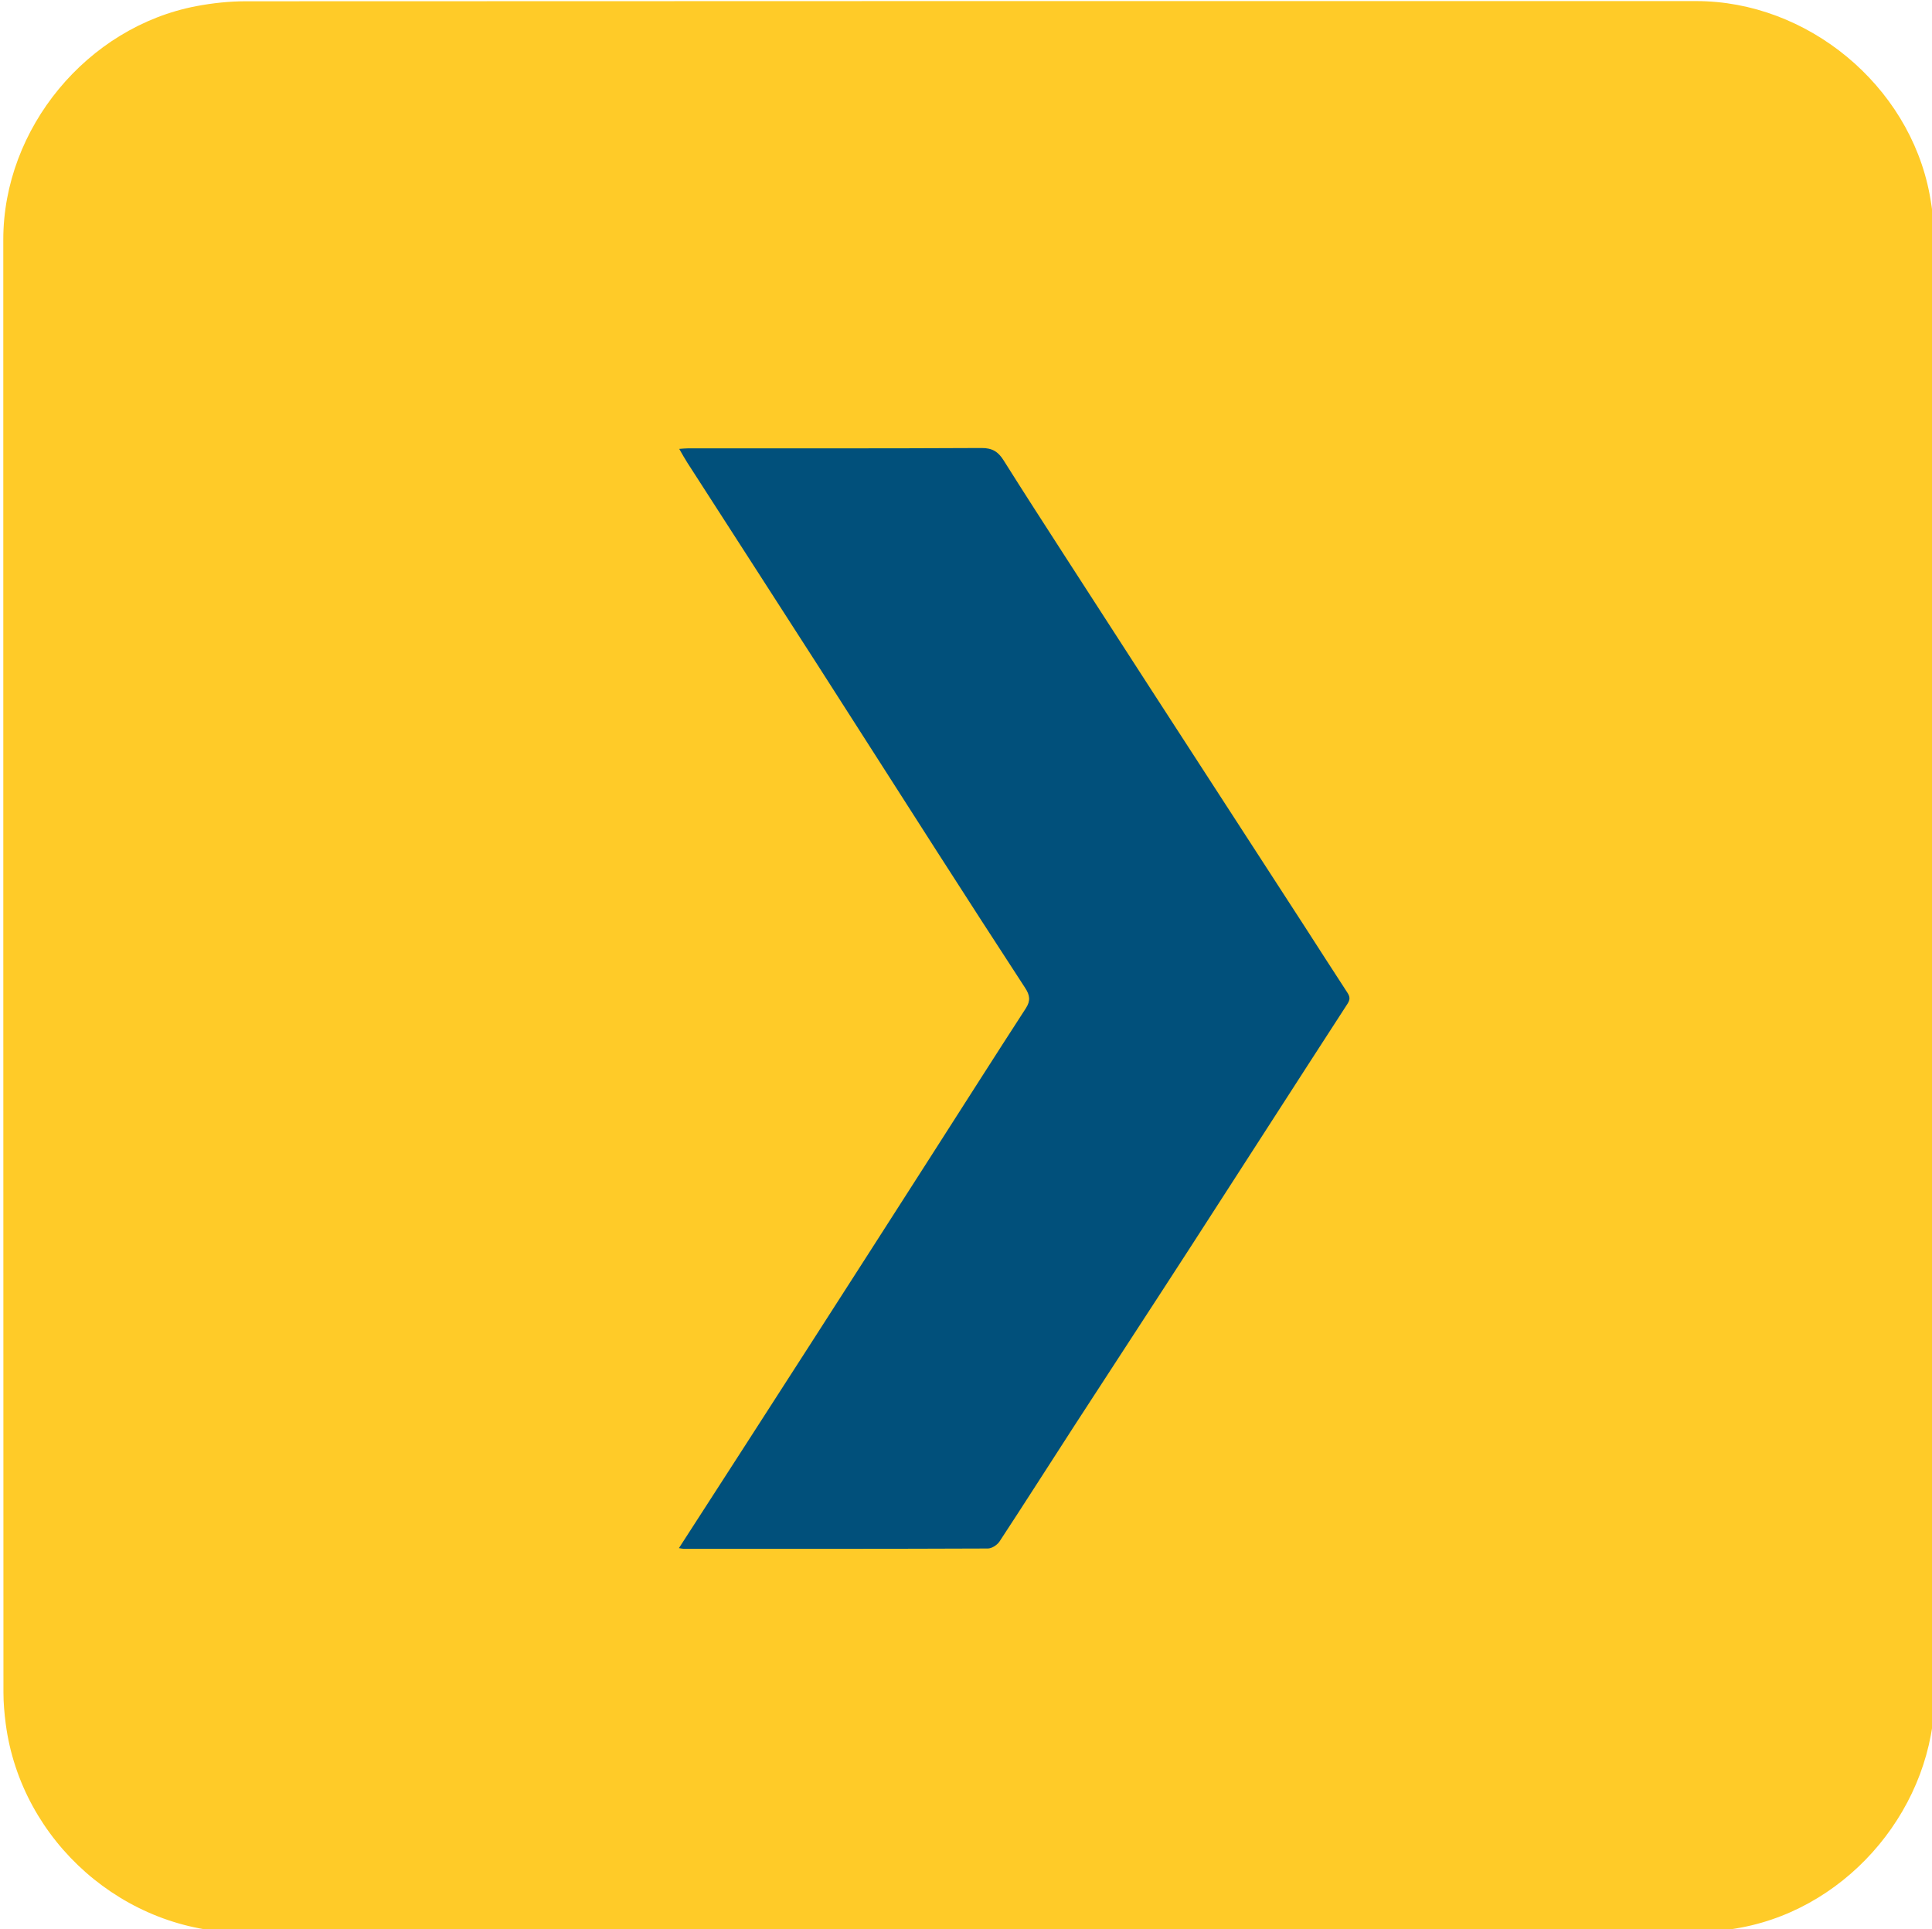 <svg id="etfuwvles12q1" xmlns="http://www.w3.org/2000/svg" xmlns:xlink="http://www.w3.org/1999/xlink" viewBox="0 0 499.17 498.38" shape-rendering="geometricPrecision" text-rendering="geometricPrecision">
    <style>
        <![CDATA[#etfuwvles12q7_ts {animation: etfuwvles12q7_ts__ts 10000ms linear infinite normal forwards}@keyframes etfuwvles12q7_ts__ts { 0% {transform: translate(250.356px,249.19px) scale(0.73,0.73);animation-timing-function: cubic-bezier(0.42,0,0.58,1)} 50% {transform: translate(250.356px,249.19px) scale(1.138,1.138);animation-timing-function: cubic-bezier(0.42,0,0.58,1)} 100% {transform: translate(250.356px,249.19px) scale(0.73,0.73)} }]]>
    </style>
    <defs>
        <filter id="etfuwvles12q7-filter" x="-400%" width="600%" y="-400%" height="600%">
            <feGaussianBlur id="etfuwvles12q7-filter-drop-shadow-0-blur" in="SourceAlpha" stdDeviation="12,12" />
            <feOffset id="etfuwvles12q7-filter-drop-shadow-0-offset" dx="16" dy="12" result="tmp" />
            <feFlood id="etfuwvles12q7-filter-drop-shadow-0-flood" flood-color="rgba(0,0,0,0.33)" />
            <feComposite id="etfuwvles12q7-filter-drop-shadow-0-composite" operator="in" in2="tmp" />
            <feMerge id="etfuwvles12q7-filter-drop-shadow-0-merge">
                <feMergeNode id="etfuwvles12q7-filter-drop-shadow-0-merge-node-1" />
                <feMergeNode id="etfuwvles12q7-filter-drop-shadow-0-merge-node-2" in="SourceGraphic" />
            </feMerge>
        </filter>
    </defs>
    <g id="etfuwvles12q2" display="none">
        <path
            id="etfuwvles12q3"
            d="M498.1,249.4C498.1,311.73,498.1,374.06,498.1,436.39C498.1,464.96,476.55,491.08,448.41,496.43C444.25,497.22,439.95,497.67,435.72,497.67C311.48,497.74,187.24,497.72,63,497.72C32.55,497.72,5.96,474.36,1.97,444.05C1.62,441.38,1.38,438.66,1.38,435.97C1.34,311.42,1.35,186.86,1.35,62.31C1.35,33.73,22.91,7.61,51.04,2.27C55.2,1.48,59.5,1.03,63.73,1.03C188.08,0.97,312.42,0.98,436.77,0.98C465.34,0.98,491.5,22.56,496.81,50.67C497.6,54.83,498.05,59.13,498.05,63.36C498.12,125.37,498.1,187.39,498.1,249.4Z"
            fill="rgb(167,169,172)"
            stroke="none"
            stroke-width="1"
        />
    </g>
    <path
        id="etfuwvles12q4"
        d="M499.86,249.83C499.86,312.44,499.86,375.05,499.86,437.67C499.86,466.37,478.22,492.6,449.95,497.98C445.77,498.77,441.45,499.23,437.2,499.23C312.4,499.3,187.59,499.28,62.79,499.28C32.19,499.28,5.49,475.81,1.48,445.37C1.13,442.68,0.89,439.96,0.89,437.25C0.85,312.12,0.85,187,0.85,61.89C0.85,33.18,22.51,6.94,50.76,1.58C54.94,0.79,59.26,0.33,63.51,0.33C188.42,0.26,313.32,0.28,438.24,0.28C466.95,0.28,493.22,21.96,498.55,50.19C499.34,54.37,499.79,58.69,499.8,62.94C499.88,125.23,499.86,187.53,499.86,249.83Z"
        fill="#ffcb28"
        stroke="none"
        stroke-width="1"
    />
    <g id="etfuwvles12q5">
        <g id="etfuwvles12q6">
            <g id="etfuwvles12q7_ts" transform="translate(250.356,249.19) scale(0.73,0.73)">
                <path
                    id="etfuwvles12q7"
                    d="M140.36,435.92C141.27,436.05,141.69,436.16,142.11,436.16C177.98,436.16,213.83,436.2,249.7,436.05C251.12,436.05,253.03,434.79,253.85,433.54C262.73,420.02,271.41,406.35,280.21,392.77C294.01,371.49,307.9,350.29,321.67,328.99C340.12,300.45,358.46,271.86,376.94,243.35C378.01,241.7,377.88,240.73,376.9,239.24C371.89,231.6,367,223.89,362.03,216.22C343.81,188.08,325.56,159.97,307.34,131.83C297.26,116.25,287.17,100.66,277.12,85.06C269.79,73.69,262.44,62.33,255.24,50.87C253.34,47.85,251.23,46.54,247.44,46.57C212.81,46.75,178.17,46.68,143.54,46.69C142.6,46.69,141.66,46.8,140.47,46.88C141.56,48.76,142.39,50.29,143.34,51.76C158.76,75.73,174.23,99.66,189.63,123.64C203.68,145.53,217.65,167.48,231.7,189.37C242.05,205.49,252.42,221.6,262.89,237.63C264.55,240.17,264.91,242.15,263.14,244.87C252.05,261.96,241.13,279.18,230.13,296.33C215.62,318.98,201.11,341.62,186.56,364.24C171.3,388,155.96,411.74,140.36,435.92Z"
                    transform="translate(-259.025,-241.367)"
                    filter="url(#etfuwvles12q7-filter)"
                    fill="#01507b"
                    stroke="none"
                    stroke-width="1"
                />
            </g>
        </g>
    </g>
</svg>
